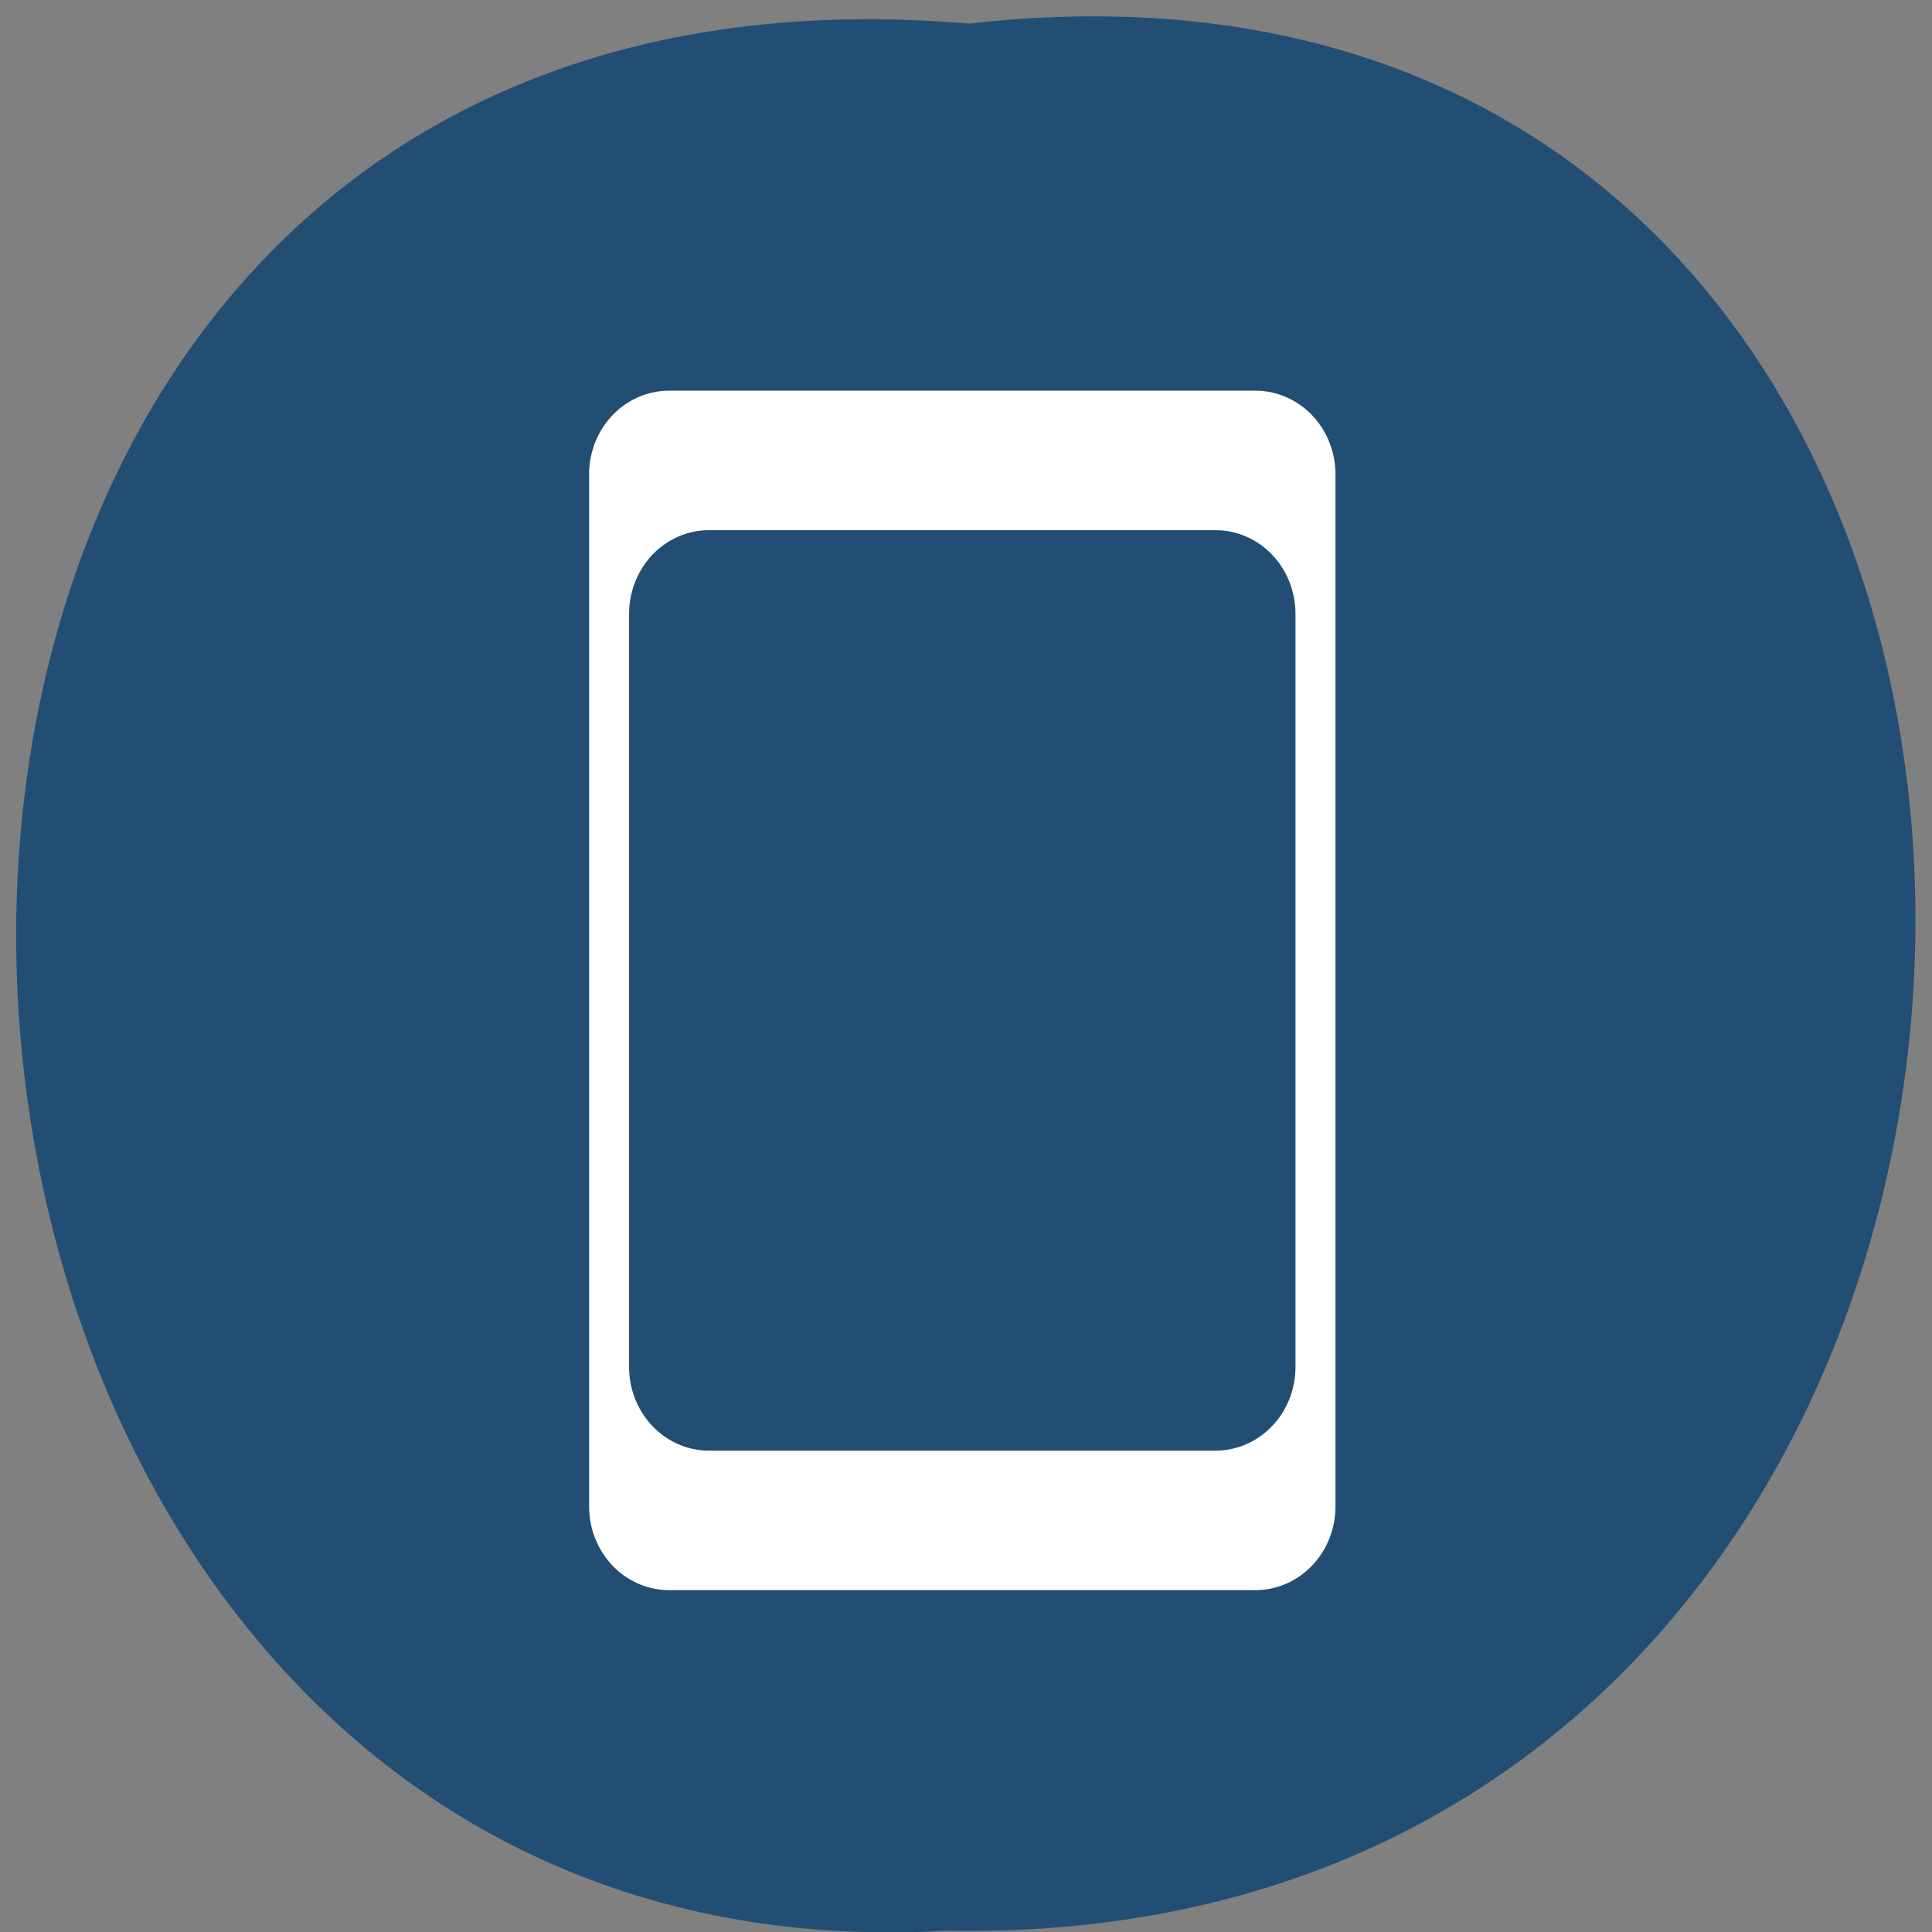 <svg xmlns="http://www.w3.org/2000/svg" viewBox="0 0 256 256"><rect x="0" y="0" width="256" height="256" fill="#808080" stroke="none"/><path d="m 128.4 3.13 c 168.9 -19.22 166.5 255.9 -3 252.7 c -157.7 9.1 -171.9 -267.6 3 -252.7" style="fill:#224e73"/><g style="fill:#fff"><path d="m 52 10 h 88 a 12 12 0 0 1 12 12 v 148 a 12 12 0 0 1 -12 12 h -88 a 12 12 0 0 1 -12 -12 v -148 a 12 12 0 0 1 12 -12 z m 6 20 a 12 12 0 0 0 -12 12 v 108 a 12 12 0 0 0 12 12 h 76 a 12 12 0 0 0 12 -12 v -108 a 12 12 0 0 0 -12 -12 z" transform="matrix(0.883 0 0 0.924 42.74 42.53)" style="fill:#fff"/></g></svg>